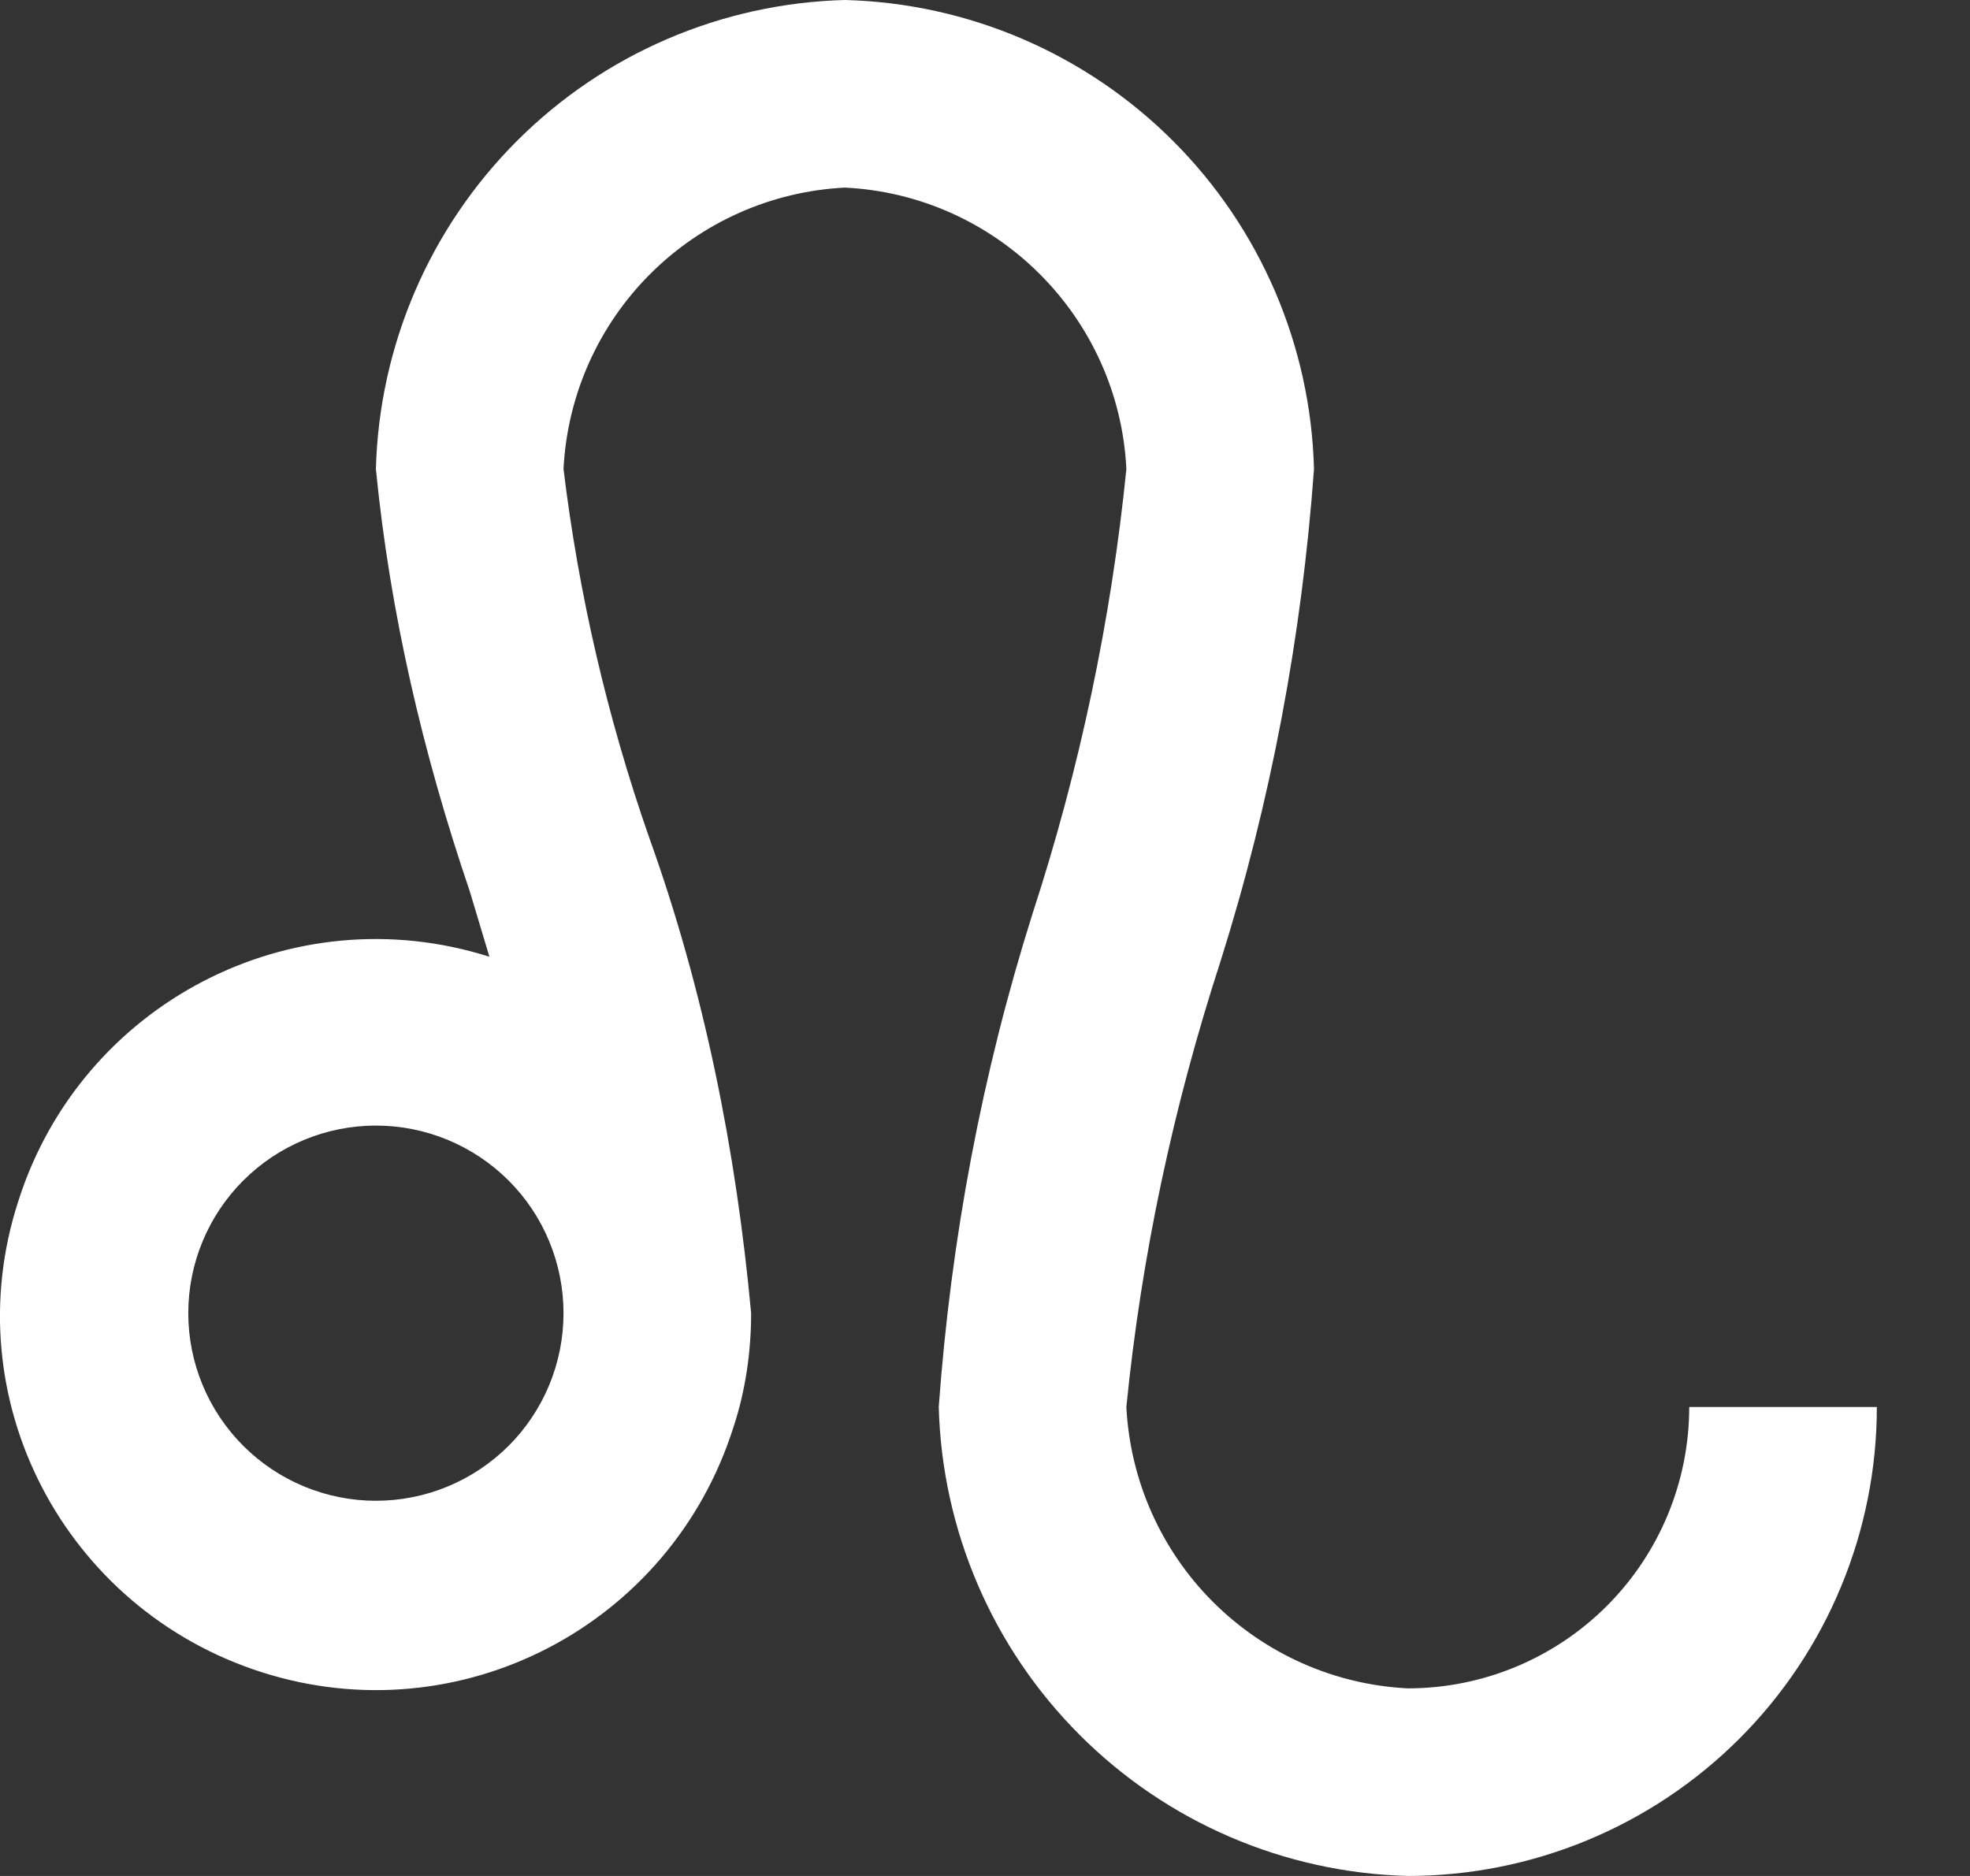 <svg width="21" height="20" viewBox="0 0 21 20" fill="none" xmlns="http://www.w3.org/2000/svg">
<rect x="0" y="0" width="21" height="20" fill="#333333" stroke="none"/>
<path d="M18.007 15C18.007 15.796 17.691 16.559 17.129 17.121C16.566 17.684 15.803 18 15.007 18C14.224 17.961 13.484 17.632 12.93 17.078C12.375 16.523 12.047 15.783 12.007 15C12.167 13.39 12.507 11.8 13.007 10.26C13.547 8.55 13.877 6.79 14.007 5C13.973 3.685 13.435 2.433 12.505 1.503C11.574 0.572 10.322 0.034 9.007 0C7.692 0.034 6.44 0.572 5.51 1.503C4.58 2.433 4.042 3.685 4.007 5C4.157 6.53 4.507 8.03 5.007 9.5L5.217 10.2C3.107 9.53 0.867 10.7 0.197 12.8C-0.493 14.91 0.687 17.16 2.797 17.83C4.907 18.5 7.147 17.33 7.817 15.22C7.947 14.83 8.007 14.41 8.007 14C7.847 12.27 7.507 10.56 6.917 8.92C6.474 7.65 6.169 6.336 6.007 5C6.047 4.217 6.375 3.477 6.93 2.922C7.484 2.368 8.224 2.039 9.007 2C10.627 2.08 11.927 3.38 12.007 5C11.845 6.611 11.509 8.2 11.007 9.74C10.467 11.45 10.137 13.21 10.007 15C10.042 16.315 10.579 17.567 11.51 18.497C12.44 19.428 13.692 19.966 15.007 20C16.333 20 17.605 19.473 18.543 18.535C19.48 17.598 20.007 16.326 20.007 15H18.007ZM4.007 16C3.477 16 2.968 15.789 2.593 15.414C2.218 15.039 2.007 14.53 2.007 14C2.007 13.47 2.218 12.961 2.593 12.586C2.968 12.211 3.477 12 4.007 12C4.538 12 5.046 12.211 5.422 12.586C5.797 12.961 6.007 13.47 6.007 14C6.007 14.53 5.797 15.039 5.422 15.414C5.046 15.789 4.538 16 4.007 16Z" fill="white"/>
</svg>
